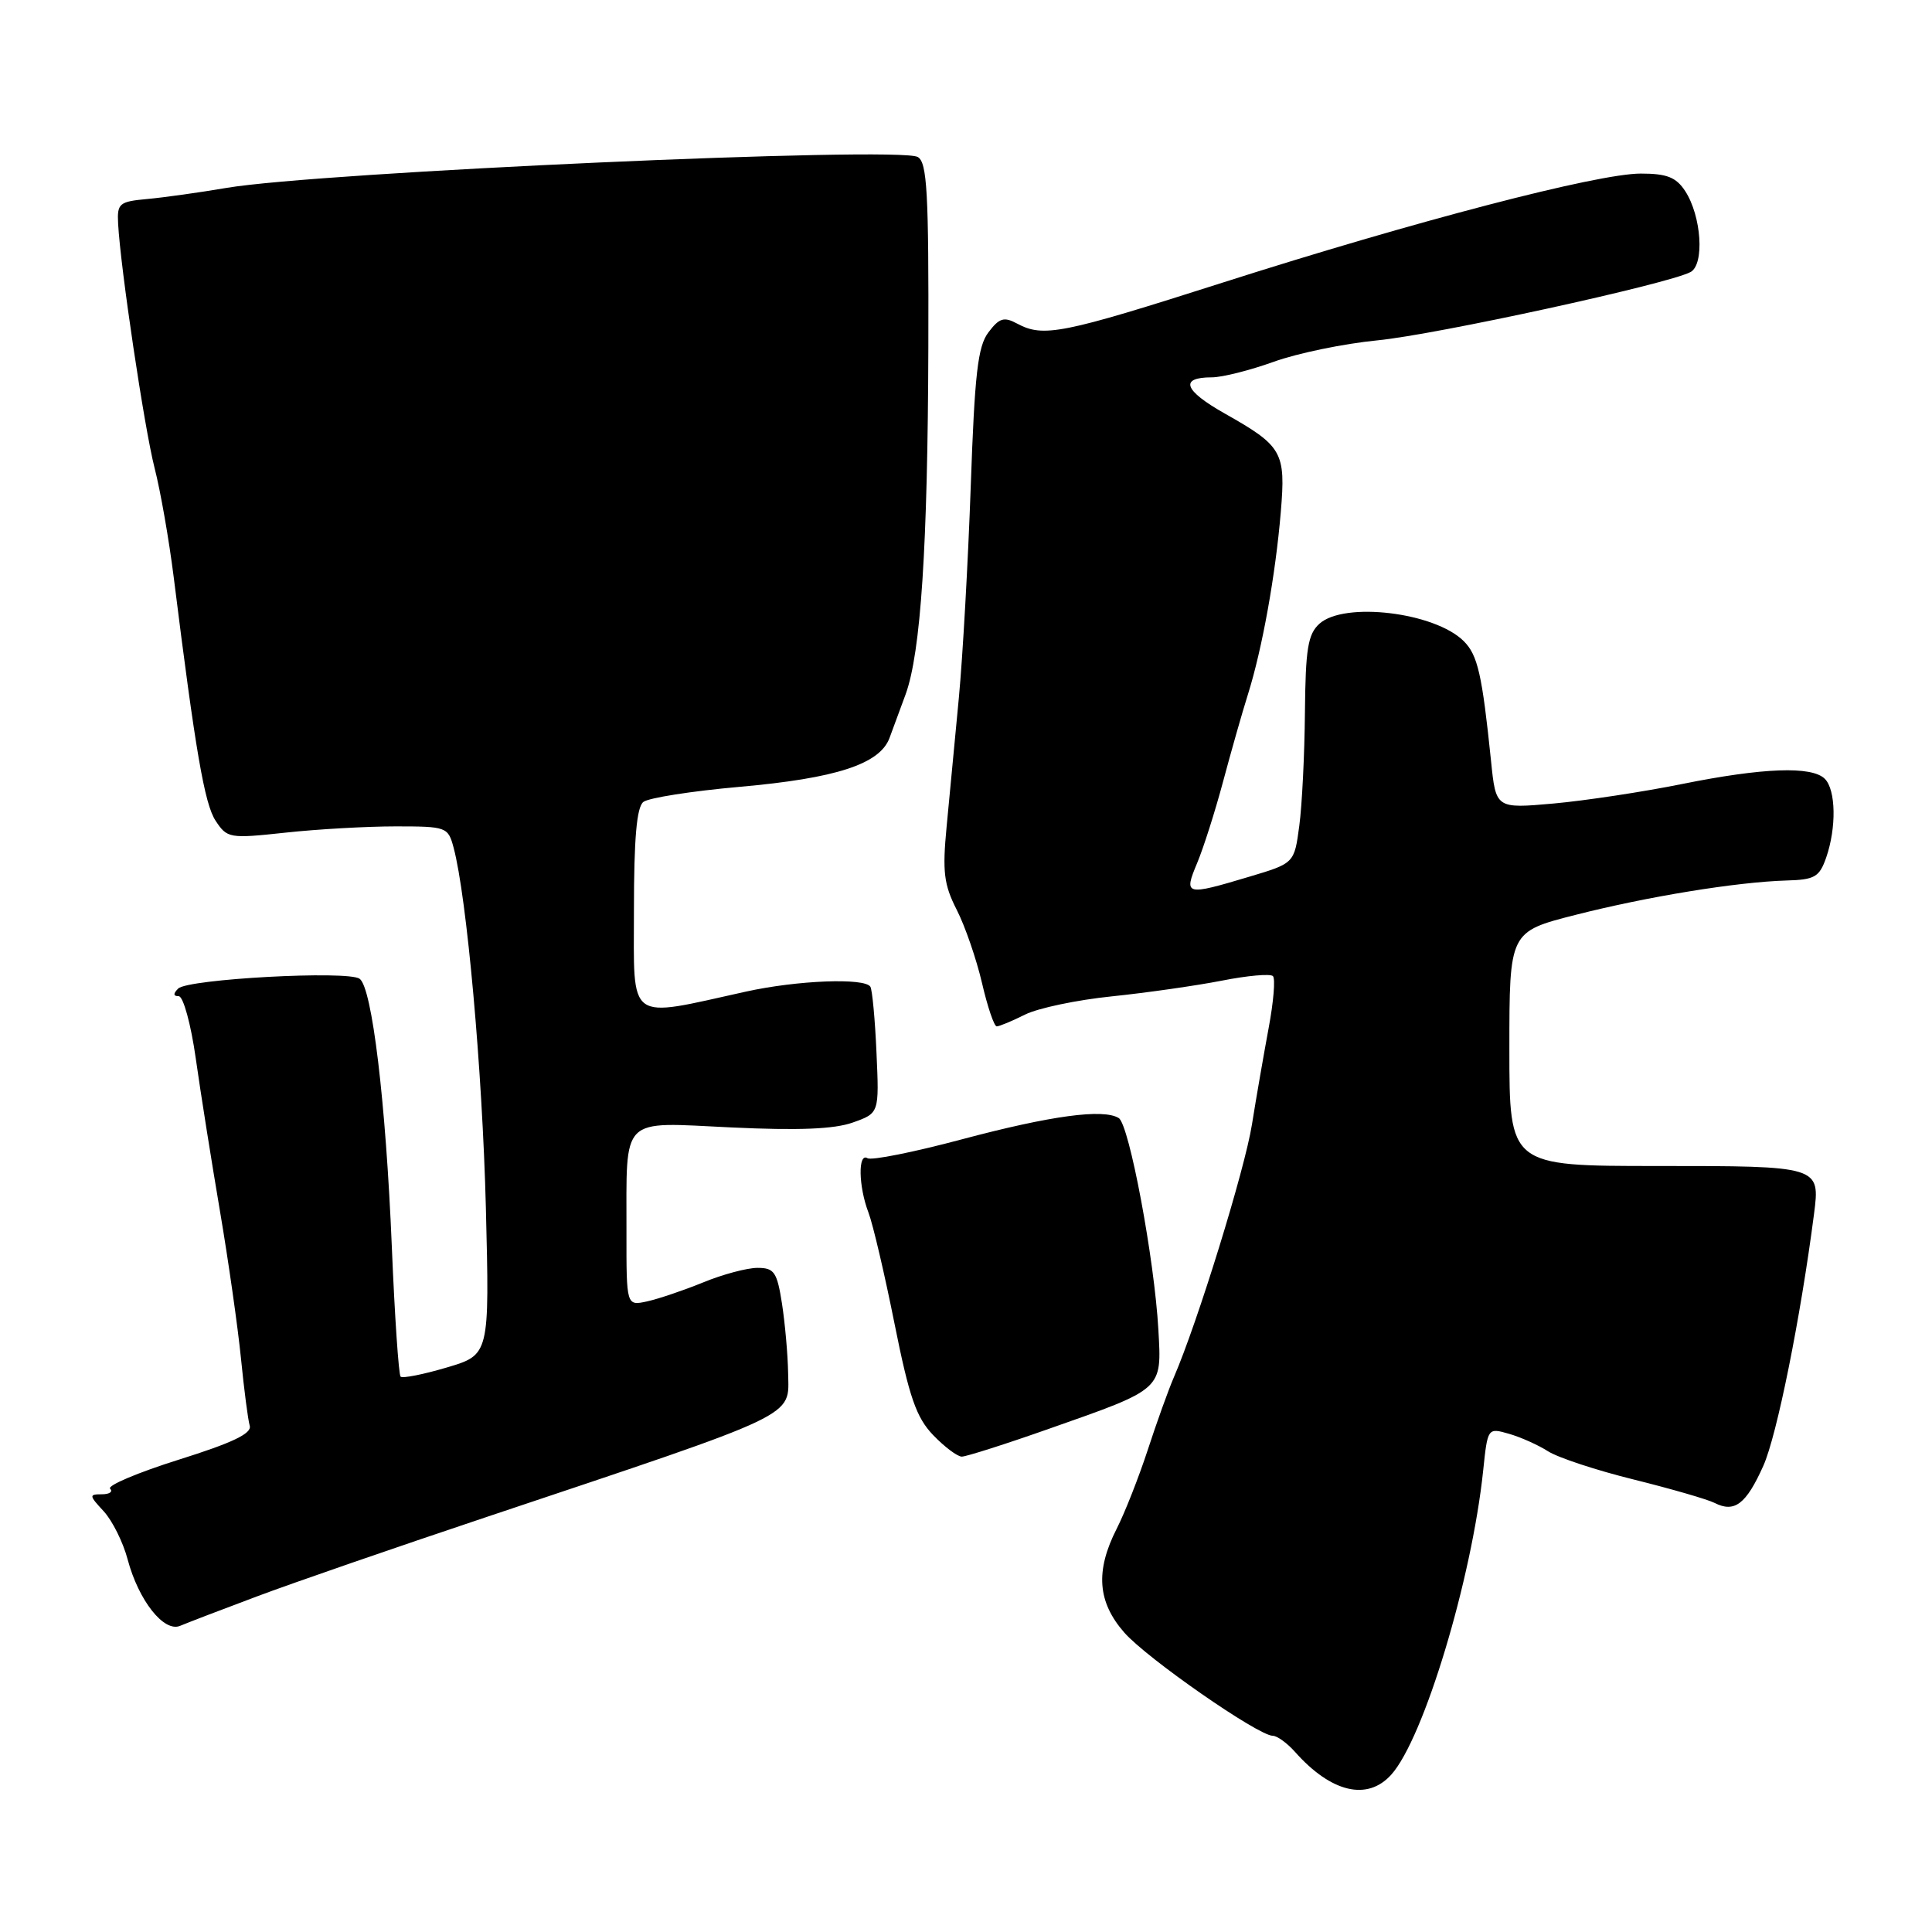 <?xml version="1.0" encoding="UTF-8" standalone="no"?>
<!DOCTYPE svg PUBLIC "-//W3C//DTD SVG 1.1//EN" "http://www.w3.org/Graphics/SVG/1.1/DTD/svg11.dtd" >
<svg xmlns="http://www.w3.org/2000/svg" xmlns:xlink="http://www.w3.org/1999/xlink" version="1.1" viewBox="0 0 256 256">
 <g >
 <path fill="currentColor"
d=" M 184.35 235.15 C 188.65 230.37 195.01 209.31 196.53 194.84 C 197.12 189.19 197.13 189.18 199.93 189.98 C 201.48 190.42 203.82 191.47 205.12 192.30 C 206.43 193.14 211.55 194.83 216.50 196.05 C 221.45 197.28 226.25 198.67 227.18 199.14 C 229.83 200.49 231.37 199.32 233.65 194.23 C 235.44 190.24 238.58 174.66 240.36 160.91 C 241.19 154.50 241.19 154.50 219.54 154.50 C 200.00 154.50 200.00 154.50 200.00 138.98 C 200.00 123.46 200.00 123.46 208.75 121.23 C 218.32 118.79 230.12 116.87 236.73 116.67 C 240.46 116.57 241.08 116.21 241.98 113.63 C 243.35 109.68 243.27 104.67 241.80 103.20 C 240.08 101.48 233.62 101.72 222.86 103.89 C 217.71 104.93 210.06 106.09 205.86 106.47 C 198.21 107.15 198.21 107.15 197.57 100.83 C 196.39 89.37 195.81 86.81 193.96 84.96 C 190.13 81.13 178.12 79.68 174.83 82.65 C 173.30 84.04 172.99 85.97 172.91 94.40 C 172.86 99.96 172.53 106.72 172.16 109.44 C 171.50 114.39 171.50 114.39 165.50 116.18 C 157.04 118.71 156.83 118.65 158.64 114.33 C 159.48 112.31 161.02 107.47 162.06 103.58 C 163.10 99.69 164.58 94.47 165.36 92.00 C 167.25 85.99 169.01 76.21 169.71 67.87 C 170.38 59.89 169.95 59.12 162.28 54.79 C 156.86 51.73 156.24 50.00 160.58 50.00 C 161.94 50.00 165.63 49.07 168.77 47.94 C 171.92 46.80 178.10 45.53 182.50 45.10 C 190.25 44.35 220.96 37.65 224.00 36.05 C 225.88 35.05 225.46 28.63 223.29 25.31 C 222.09 23.48 220.86 23.00 217.41 23.00 C 211.67 23.00 187.48 29.31 162.00 37.45 C 140.69 44.26 138.25 44.74 134.78 42.88 C 133.03 41.94 132.41 42.13 130.97 44.04 C 129.56 45.90 129.15 49.54 128.63 64.40 C 128.28 74.36 127.57 87.00 127.05 92.50 C 126.52 98.00 125.80 105.67 125.43 109.55 C 124.86 115.51 125.07 117.22 126.77 120.55 C 127.88 122.72 129.38 127.09 130.12 130.25 C 130.85 133.41 131.73 136.00 132.07 136.00 C 132.41 136.00 134.10 135.30 135.82 134.44 C 137.53 133.58 142.73 132.49 147.35 132.02 C 151.98 131.54 158.53 130.60 161.91 129.94 C 165.29 129.27 168.34 129.00 168.67 129.34 C 169.01 129.68 168.75 132.77 168.10 136.23 C 167.46 139.68 166.46 145.43 165.89 149.00 C 164.95 154.95 158.66 175.31 155.54 182.50 C 154.83 184.15 153.27 188.47 152.09 192.10 C 150.90 195.73 149.05 200.44 147.97 202.56 C 145.12 208.16 145.42 212.27 148.98 216.33 C 151.99 219.76 166.73 230.00 168.65 230.00 C 169.22 230.00 170.55 230.96 171.60 232.14 C 176.39 237.53 181.19 238.67 184.35 235.15 Z  M 34.00 211.55 C 38.67 209.79 52.40 205.05 64.50 201.00 C 106.37 186.98 104.52 187.86 104.43 181.94 C 104.39 179.50 104.02 175.36 103.62 172.75 C 102.96 168.54 102.59 168.00 100.37 168.00 C 99.00 168.00 95.76 168.86 93.19 169.92 C 90.61 170.97 87.26 172.11 85.75 172.44 C 83.00 173.04 83.00 173.04 83.01 163.27 C 83.04 147.67 82.02 148.69 96.89 149.39 C 105.80 149.81 110.53 149.62 113.00 148.74 C 116.50 147.50 116.50 147.50 116.14 139.50 C 115.95 135.10 115.58 131.16 115.33 130.75 C 114.60 129.54 105.63 129.89 98.81 131.40 C 82.93 134.91 84.00 135.69 84.00 120.63 C 84.00 111.11 84.36 106.96 85.25 106.26 C 85.94 105.72 91.67 104.82 98.00 104.26 C 110.79 103.13 116.56 101.25 117.86 97.80 C 118.33 96.54 119.30 93.92 120.00 92.00 C 122.01 86.47 122.93 72.44 123.01 46.06 C 123.07 25.47 122.85 21.49 121.60 20.80 C 119.05 19.37 42.30 22.81 30.00 24.90 C 26.42 25.51 21.70 26.17 19.50 26.37 C 15.80 26.71 15.51 26.95 15.65 29.62 C 15.96 35.49 19.12 56.68 20.48 62.00 C 21.26 65.03 22.40 71.55 23.02 76.50 C 25.90 99.55 27.10 106.50 28.56 108.74 C 30.10 111.08 30.39 111.13 37.82 110.33 C 42.05 109.87 48.62 109.50 52.42 109.50 C 59.16 109.50 59.37 109.58 60.10 112.30 C 61.85 118.81 63.92 141.86 64.38 160.01 C 64.87 179.52 64.87 179.52 59.20 181.20 C 56.09 182.12 53.33 182.67 53.08 182.41 C 52.83 182.16 52.30 174.43 51.92 165.23 C 51.12 145.95 49.30 130.86 47.65 129.69 C 46.08 128.57 24.88 129.72 23.61 130.99 C 22.93 131.67 22.95 132.00 23.68 132.00 C 24.28 132.00 25.30 135.71 25.94 140.25 C 26.58 144.79 28.03 153.90 29.15 160.50 C 30.27 167.10 31.52 175.88 31.93 180.00 C 32.34 184.12 32.86 188.14 33.09 188.92 C 33.39 189.95 30.78 191.19 23.67 193.42 C 18.27 195.12 14.18 196.85 14.59 197.26 C 15.00 197.67 14.50 198.00 13.49 198.00 C 11.78 198.00 11.79 198.15 13.74 200.25 C 14.88 201.49 16.31 204.35 16.91 206.62 C 18.36 212.08 21.73 216.34 23.87 215.43 C 24.77 215.05 29.32 213.30 34.00 211.55 Z  M 139.00 189.32 C 154.20 183.98 153.94 184.21 153.49 176.18 C 152.97 166.87 149.63 149.01 148.24 148.15 C 146.19 146.88 139.24 147.83 127.44 150.97 C 121.09 152.67 115.47 153.79 114.95 153.47 C 113.67 152.68 113.75 157.21 115.08 160.68 C 115.67 162.23 117.22 168.85 118.53 175.40 C 120.48 185.14 121.41 187.82 123.64 190.15 C 125.15 191.72 126.85 193.00 127.44 193.01 C 128.02 193.01 133.22 191.36 139.00 189.32 Z "/>
</g>
</svg>